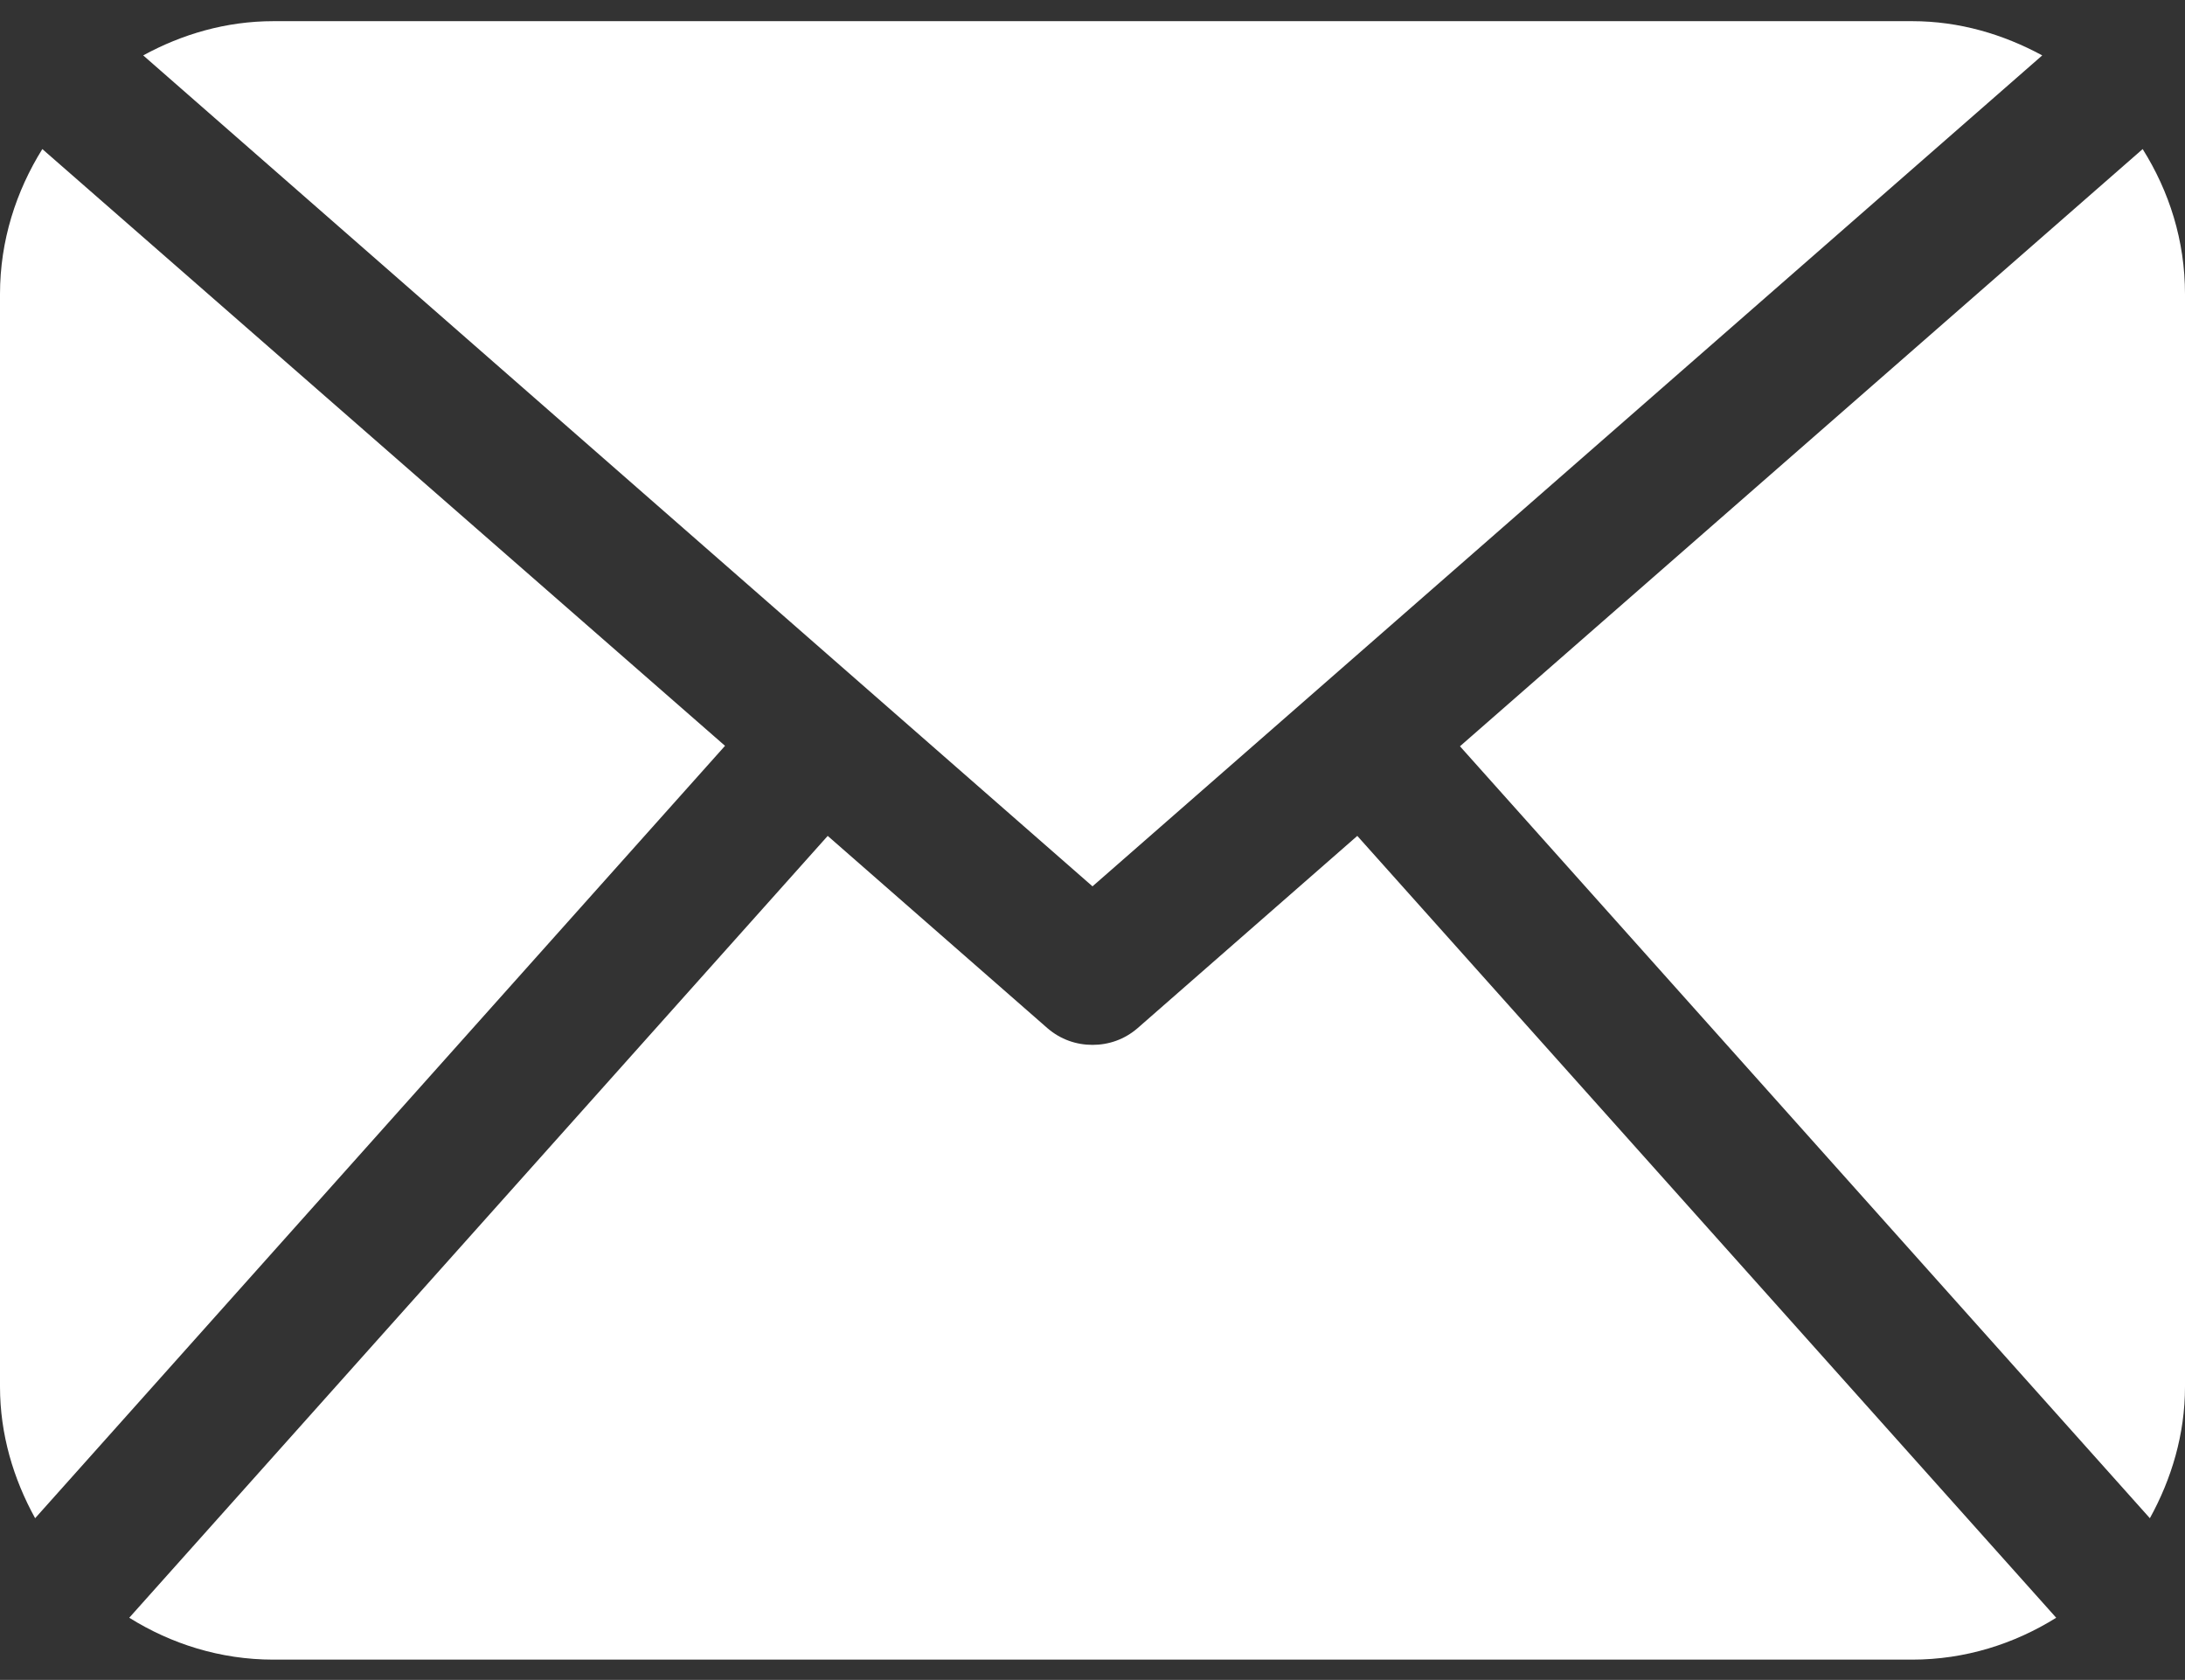 <?xml version="1.0" encoding="utf-8"?>
<!-- Generator: Adobe Illustrator 21.0.0, SVG Export Plug-In . SVG Version: 6.00 Build 0)  -->
<svg version="1.1" id="Capa_1" xmlns="http://www.w3.org/2000/svg" xmlns:xlink="http://www.w3.org/1999/xlink" x="0px" y="0px"
	 viewBox="0 0 485.2 373" style="enable-background:new 0 0 485.2 373;" xml:space="preserve">
<rect x="0" y="0" width="485.2" height="373" fill="#333333" stroke="none"/>
<style type="text/css">
	.st0{fill:#FFFFFF;}
</style>
<g>
	<path class="st0" d="M485.2,307.9c0,10.6-3,20.5-7.8,29.2L324.2,165.7L475.8,33.1c5.9,9.4,9.4,20.3,9.4,32.2L485.2,307.9
		L485.2,307.9z M242.6,196.8L453.5,12.3c-8.7-4.7-18.4-7.6-28.9-7.6H60.7c-10.5,0-20.3,2.9-28.9,7.6L242.6,196.8z M301.4,185.6
		l-48.8,42.7c-2.9,2.5-6.4,3.7-10,3.7c-3.6,0-7.1-1.2-10-3.7l-48.8-42.7L28.7,359.2c9.3,5.8,20.2,9.3,32,9.3h363.9
		c11.8,0,22.7-3.5,32-9.3L301.4,185.6z M9.4,33.1C3.6,42.4,0,53.4,0,65.3v242.6c0,10.6,3,20.5,7.8,29.2L161,165.6L9.4,33.1z"/>
</g>
</svg>
